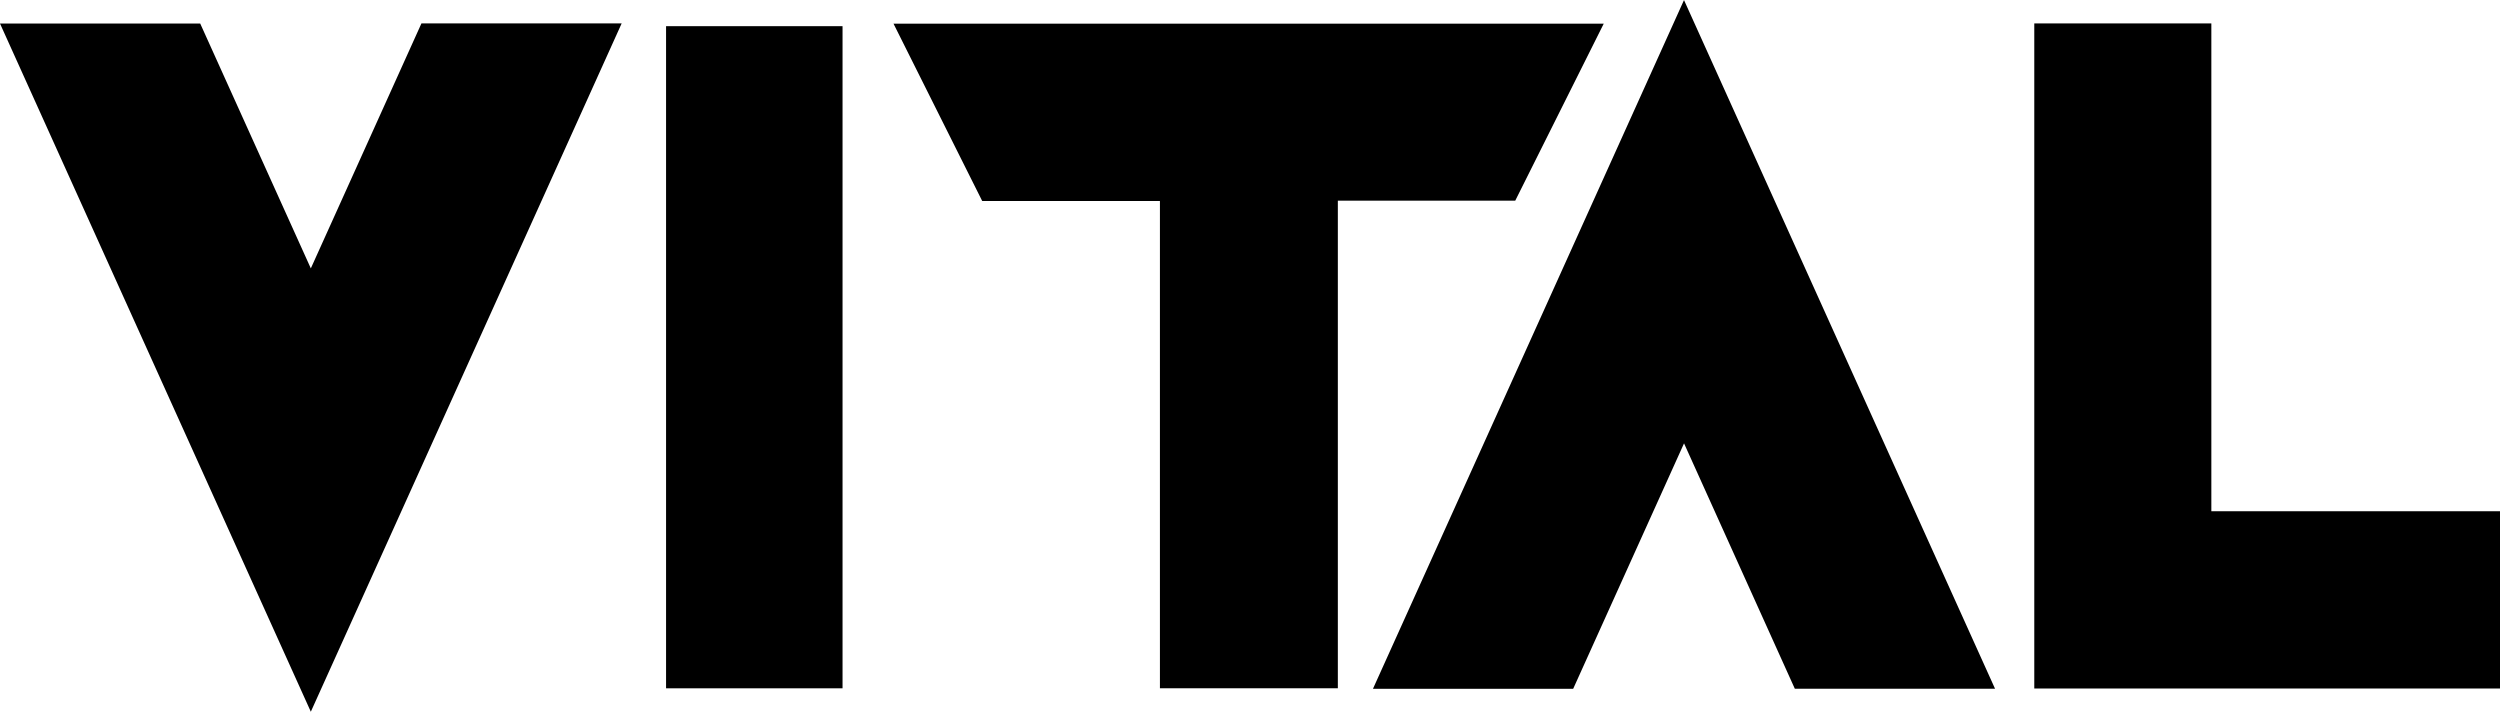 <?xml version="1.0" encoding="UTF-8"?><svg id="b" xmlns="http://www.w3.org/2000/svg" width="381.08" height="108.48" viewBox="0 0 381.08 108.48"><g id="c"><g id="d"><path d="m244.46,3.61c-4.54,9.08-8.99,17.99-13.49,26.98h-27.04v74.32h-27.12V30.64h-27.09c-4.5-8.99-8.95-17.9-13.52-27.03h108.25Z"/><path d="m256.69,0c15.93,35.28,31.64,70.05,47.42,104.99h-30.52c-5.56-12.3-11.12-24.63-16.89-37.41-5.76,12.76-11.33,25.08-16.9,37.42h-30.52c15.77-34.93,31.48-69.71,47.42-105Z"/><path d="m47.38,40.91c5.79-12.83,11.34-25.11,16.86-37.34h30.52c-15.78,34.94-31.47,69.68-47.38,104.92C31.49,73.31,15.79,38.56,0,3.59h30.52c5.52,12.21,11.08,24.53,16.86,37.32Z"/><path d="m381.08,77.93v27.02h-70.99V3.57h26.99v74.36h43.99Z"/><path d="m101.53,104.92V3.99h26.9v100.93h-26.9Z"/></g></g></svg>